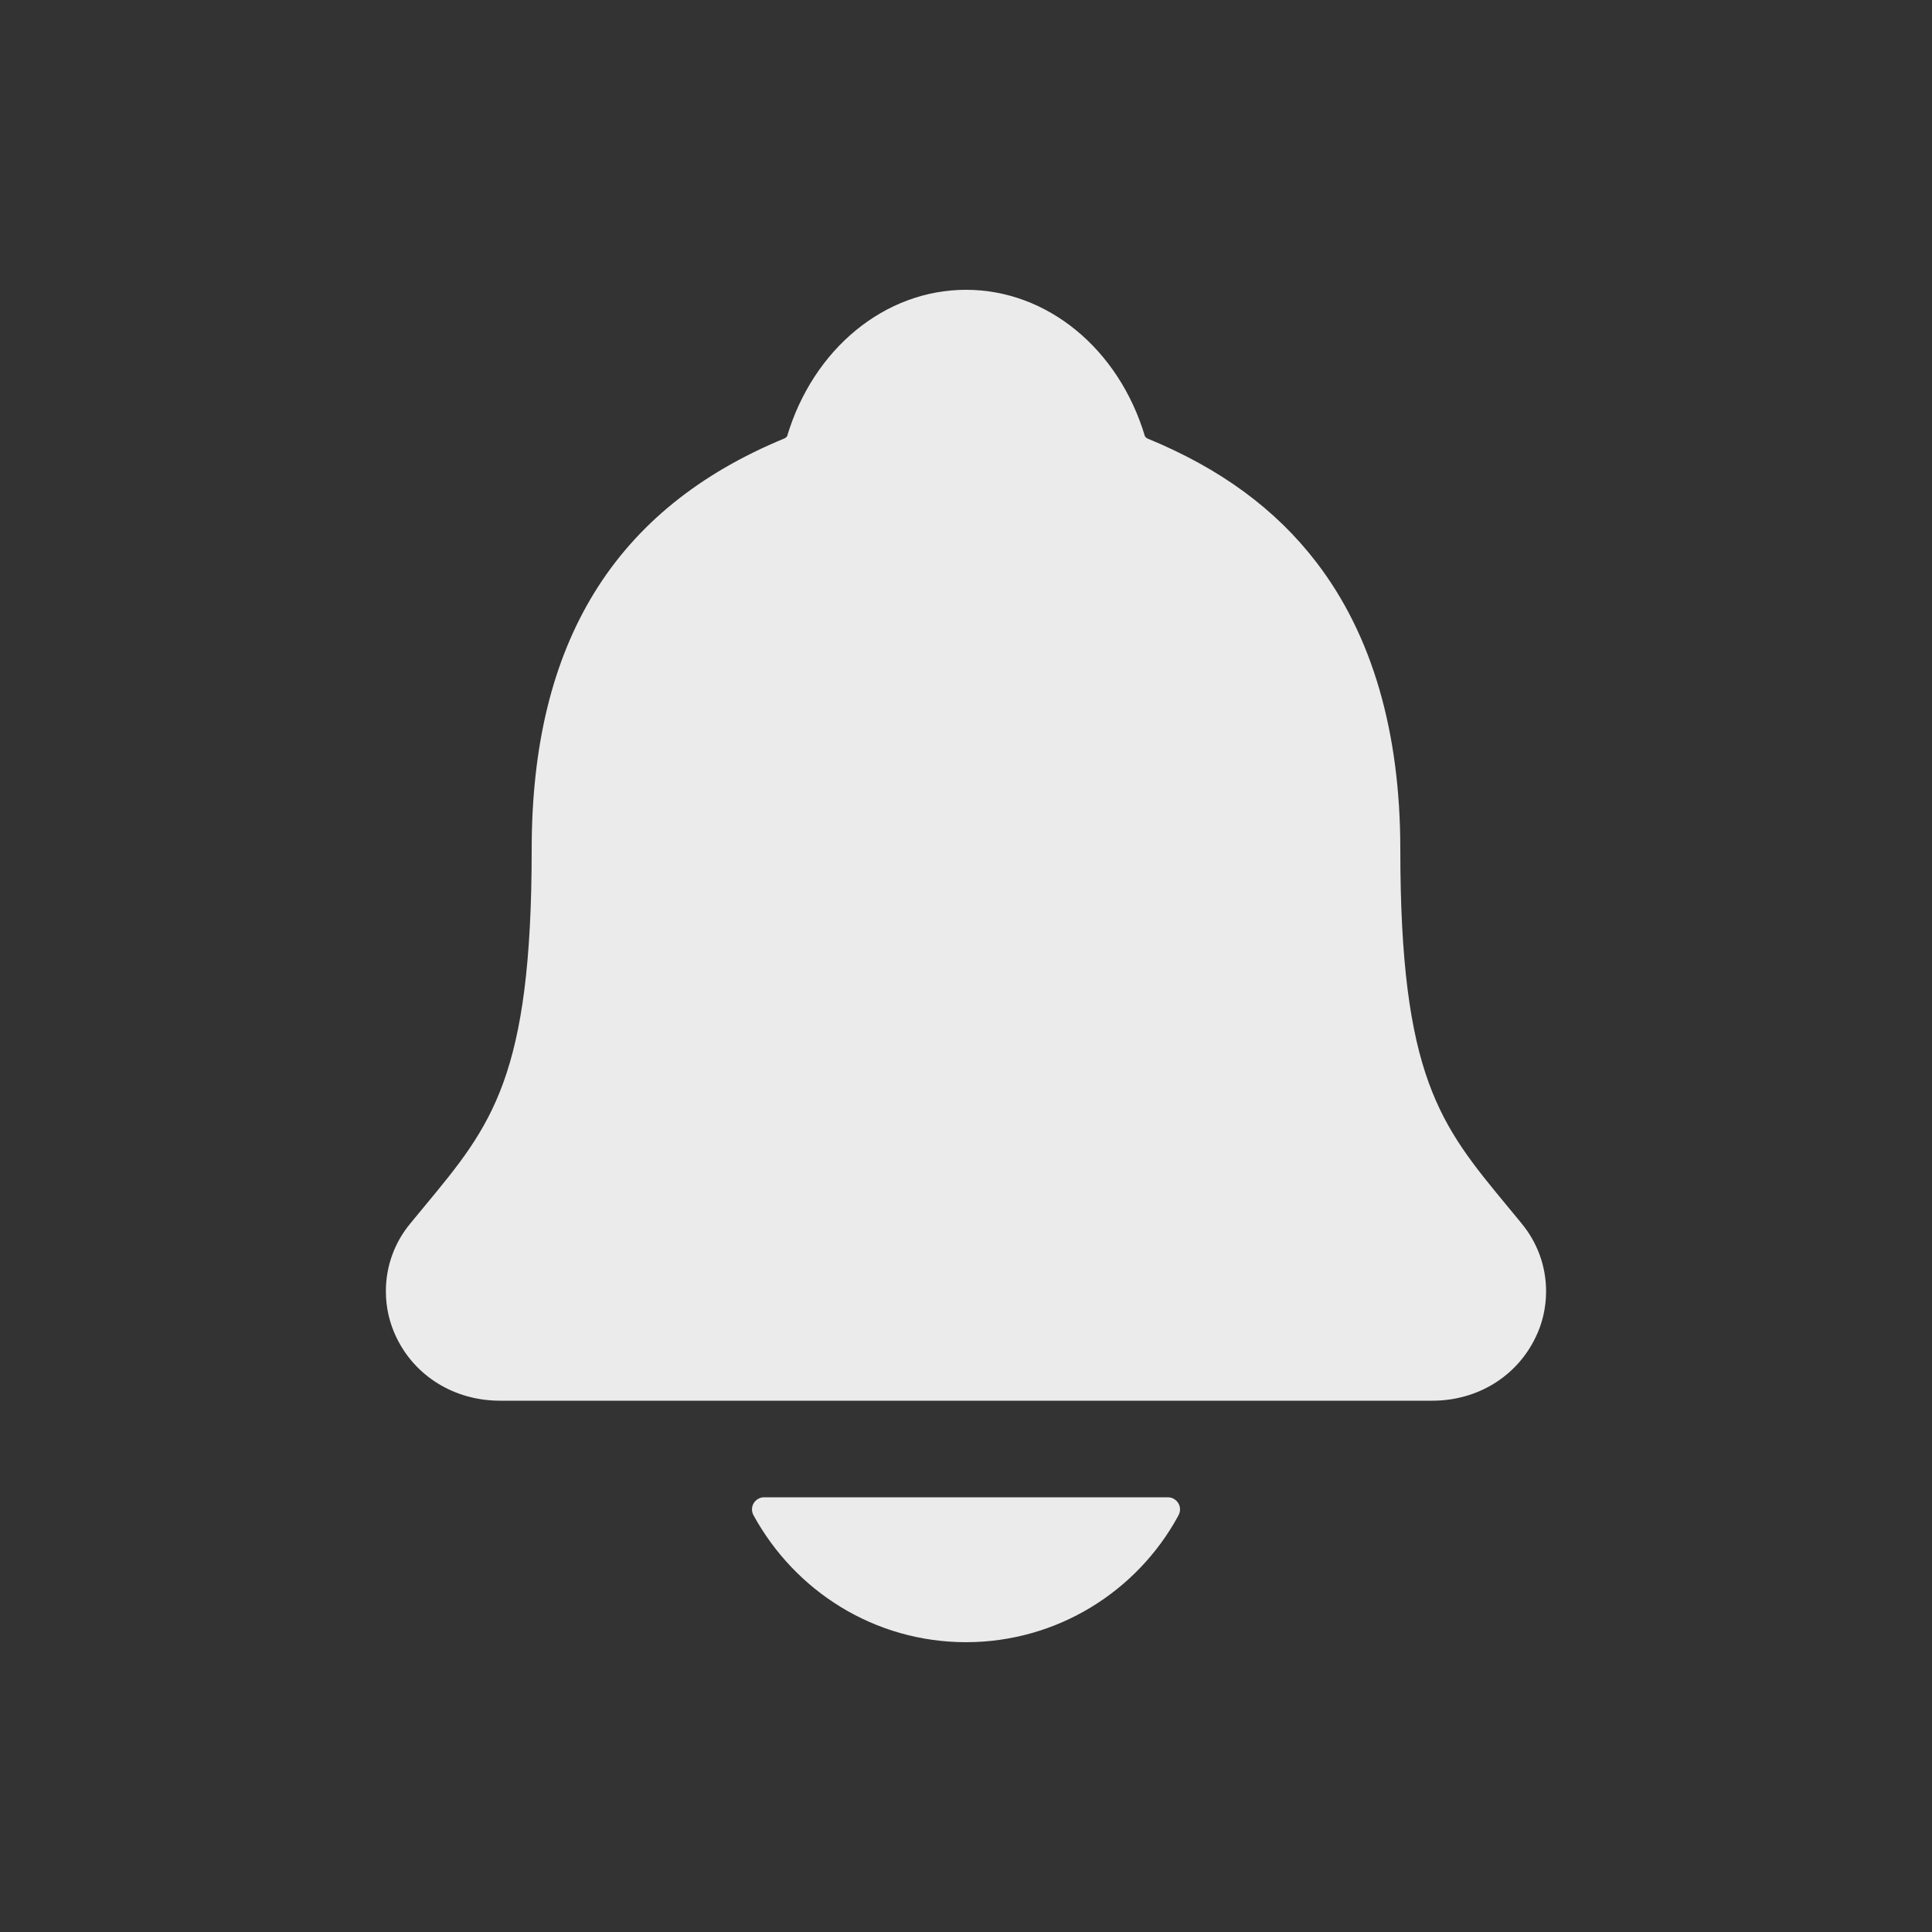 <!-- Generated by IcoMoon.io -->
<svg version="1.1" xmlns="http://www.w3.org/2000/svg" width="40" height="40" viewBox="0 0 40 40">
<rect x="0" y="0" width="40" height="40" fill="#333333" stroke="none"/>
<title>io-notifications</title>
<path fill="#ebebeb" d="M31.505 25.332c-0.104-0.125-0.206-0.25-0.306-0.371-1.375-1.663-2.207-2.667-2.207-7.375 0-2.437-0.583-4.437-1.732-5.937-0.848-1.108-1.993-1.949-3.503-2.57-0.020-0.011-0.037-0.025-0.051-0.042l-0-0c-0.543-1.819-2.029-3.037-3.706-3.037s-3.162 1.218-3.705 3.035c-0.014 0.016-0.031 0.030-0.050 0.040l-0.001 0.001c-3.524 1.451-5.236 4.234-5.236 8.509 0 4.71-0.831 5.714-2.207 7.375-0.1 0.121-0.202 0.243-0.306 0.371-0.315 0.378-0.506 0.868-0.506 1.403 0 0.345 0.079 0.671 0.221 0.962l-0.006-0.013c0.386 0.812 1.208 1.317 2.146 1.317h19.306c0.934 0 1.75-0.504 2.137-1.313 0.137-0.278 0.217-0.606 0.217-0.952 0-0.534-0.191-1.024-0.508-1.405l0.003 0.004z"></path>
<path fill="#ebebeb" d="M20 34c1.894-0.002 3.541-1.055 4.389-2.607l0.013-0.026c0.018-0.034 0.029-0.074 0.029-0.117 0-0.138-0.112-0.25-0.25-0.25-0 0-0 0-0 0h-8.361c-0 0-0.001 0-0.001 0-0.138 0-0.25 0.112-0.25 0.25 0 0.043 0.011 0.083 0.030 0.118l-0.001-0.001c0.862 1.578 2.509 2.631 4.402 2.633h0z"></path>
</svg>
